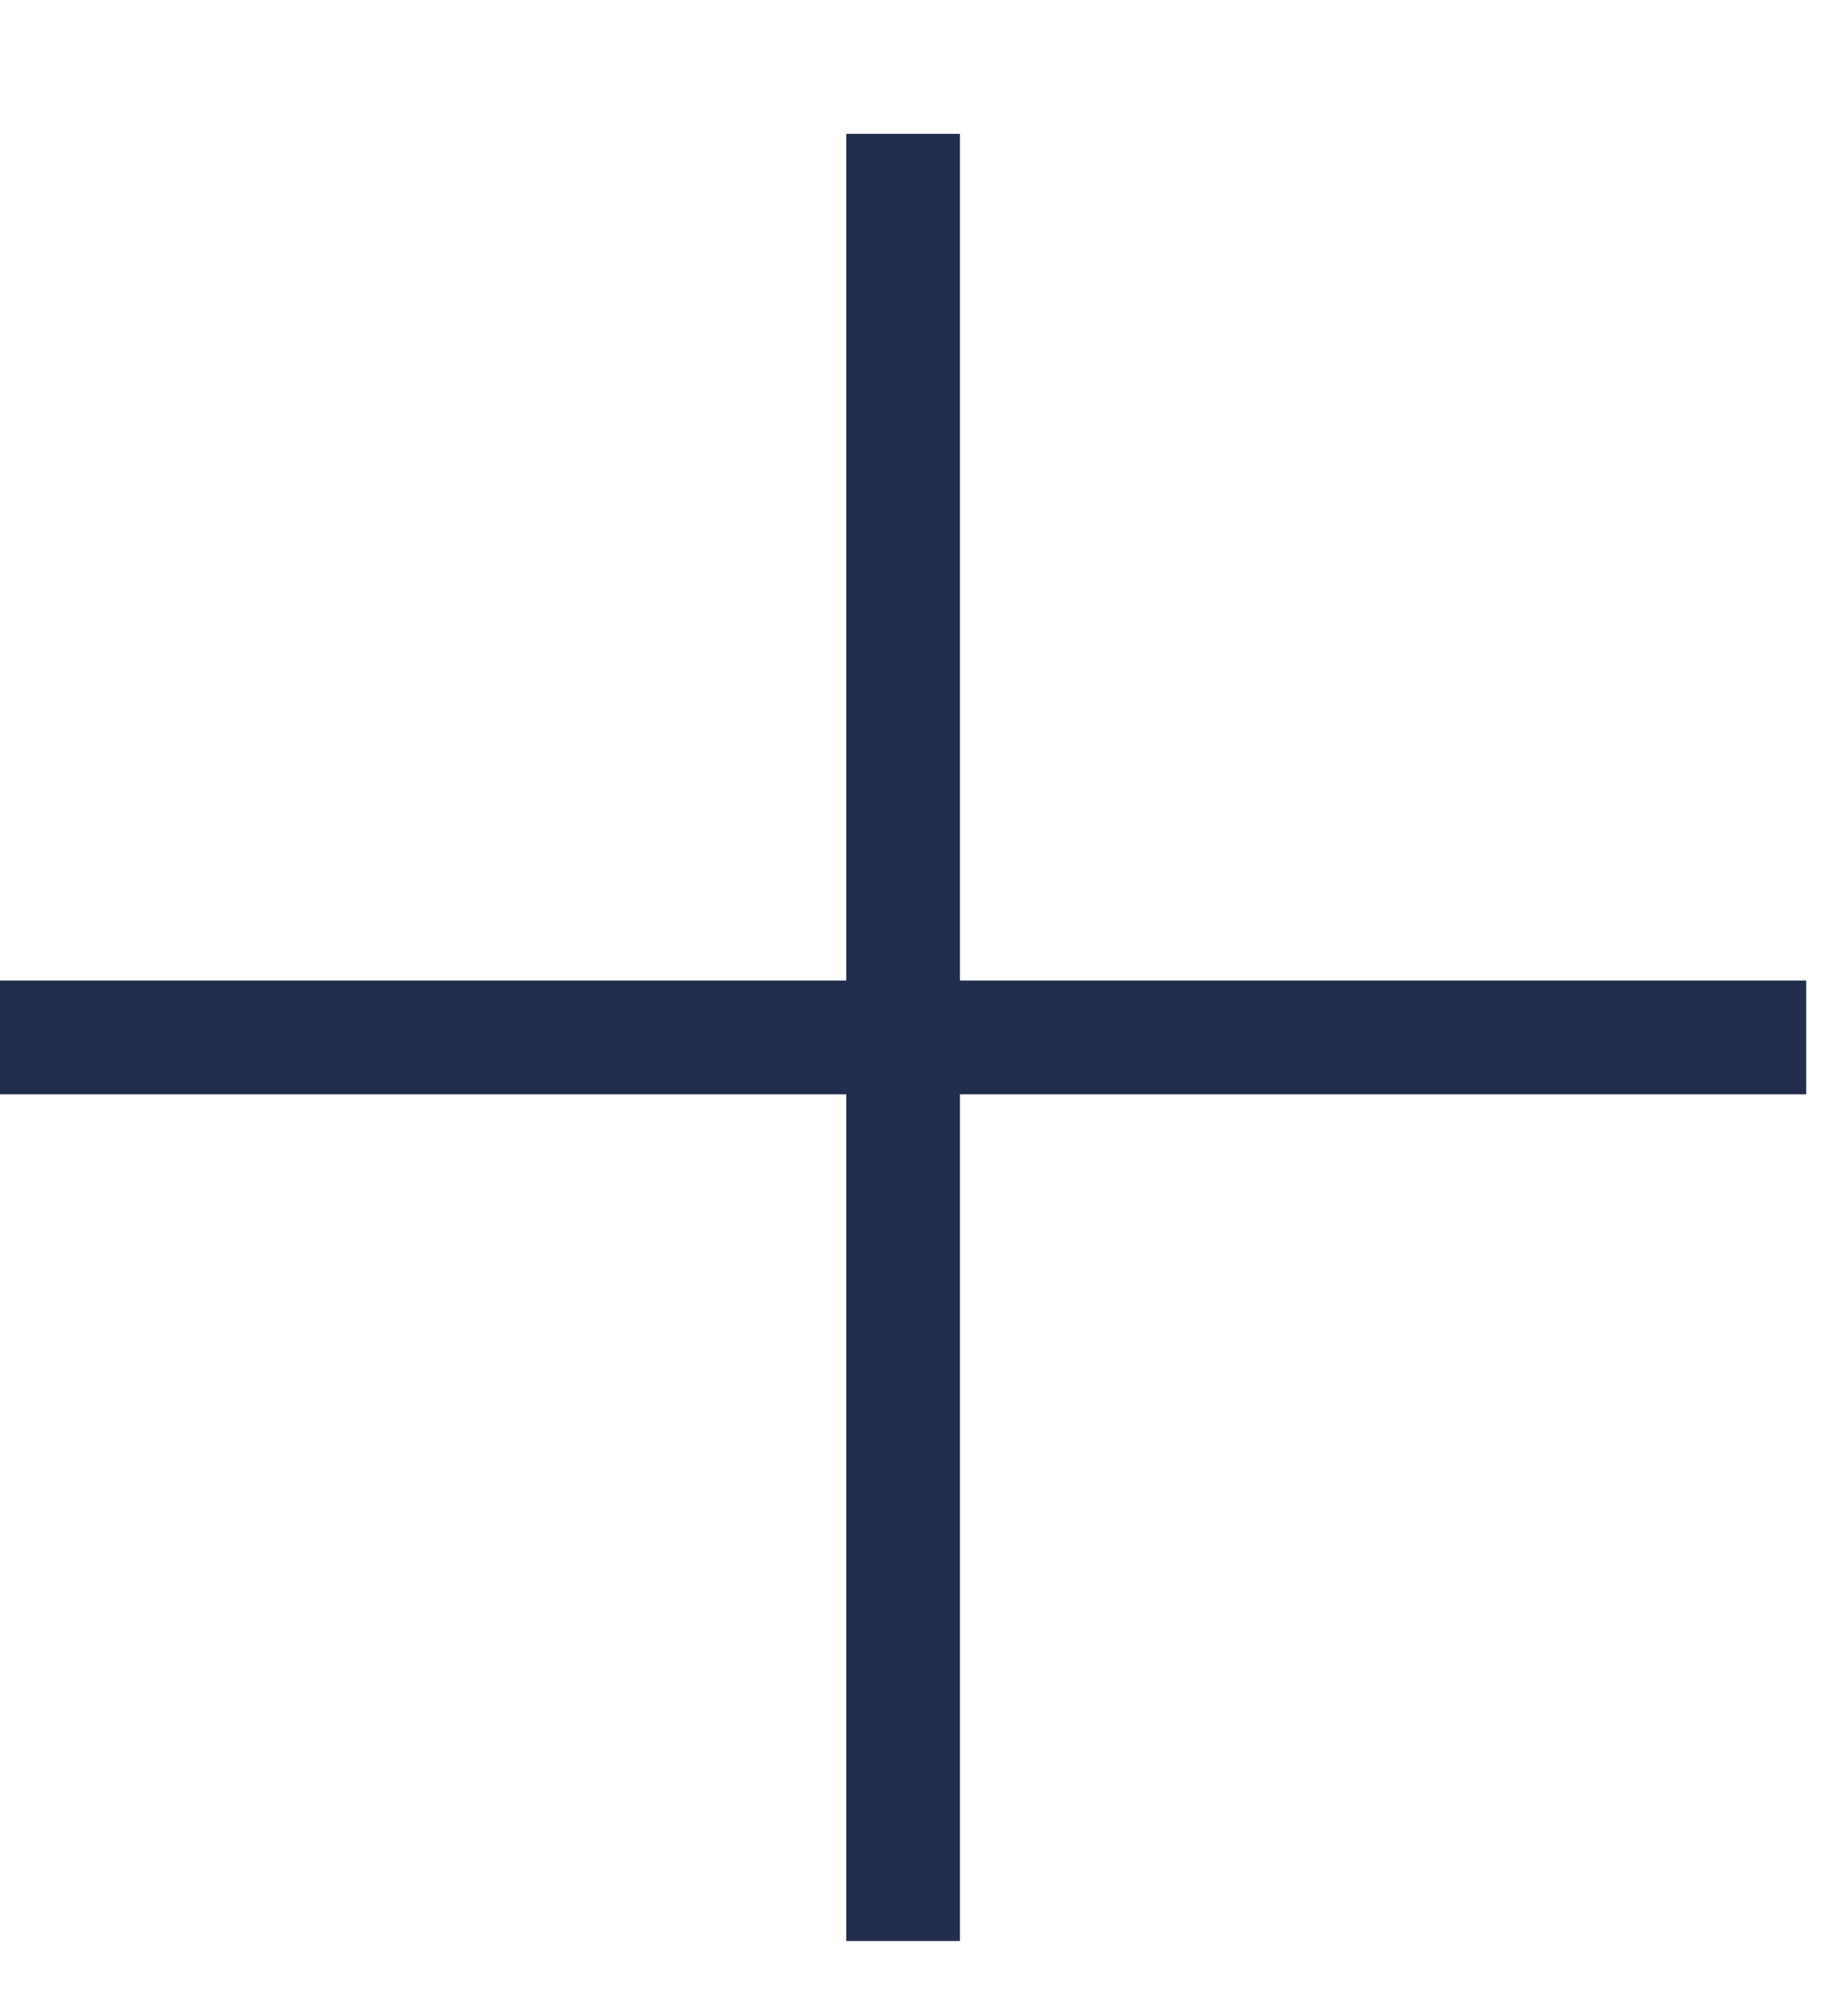 <svg width="13" height="14" viewBox="0 0 13 14" fill="none" xmlns="http://www.w3.org/2000/svg">
<path d="M0 7.294H12.706" stroke="#232D4D" stroke-width="0.8"/>
<path d="M6.353 13.647L6.353 0.941" stroke="#232D4D" stroke-width="0.8"/>
</svg>
